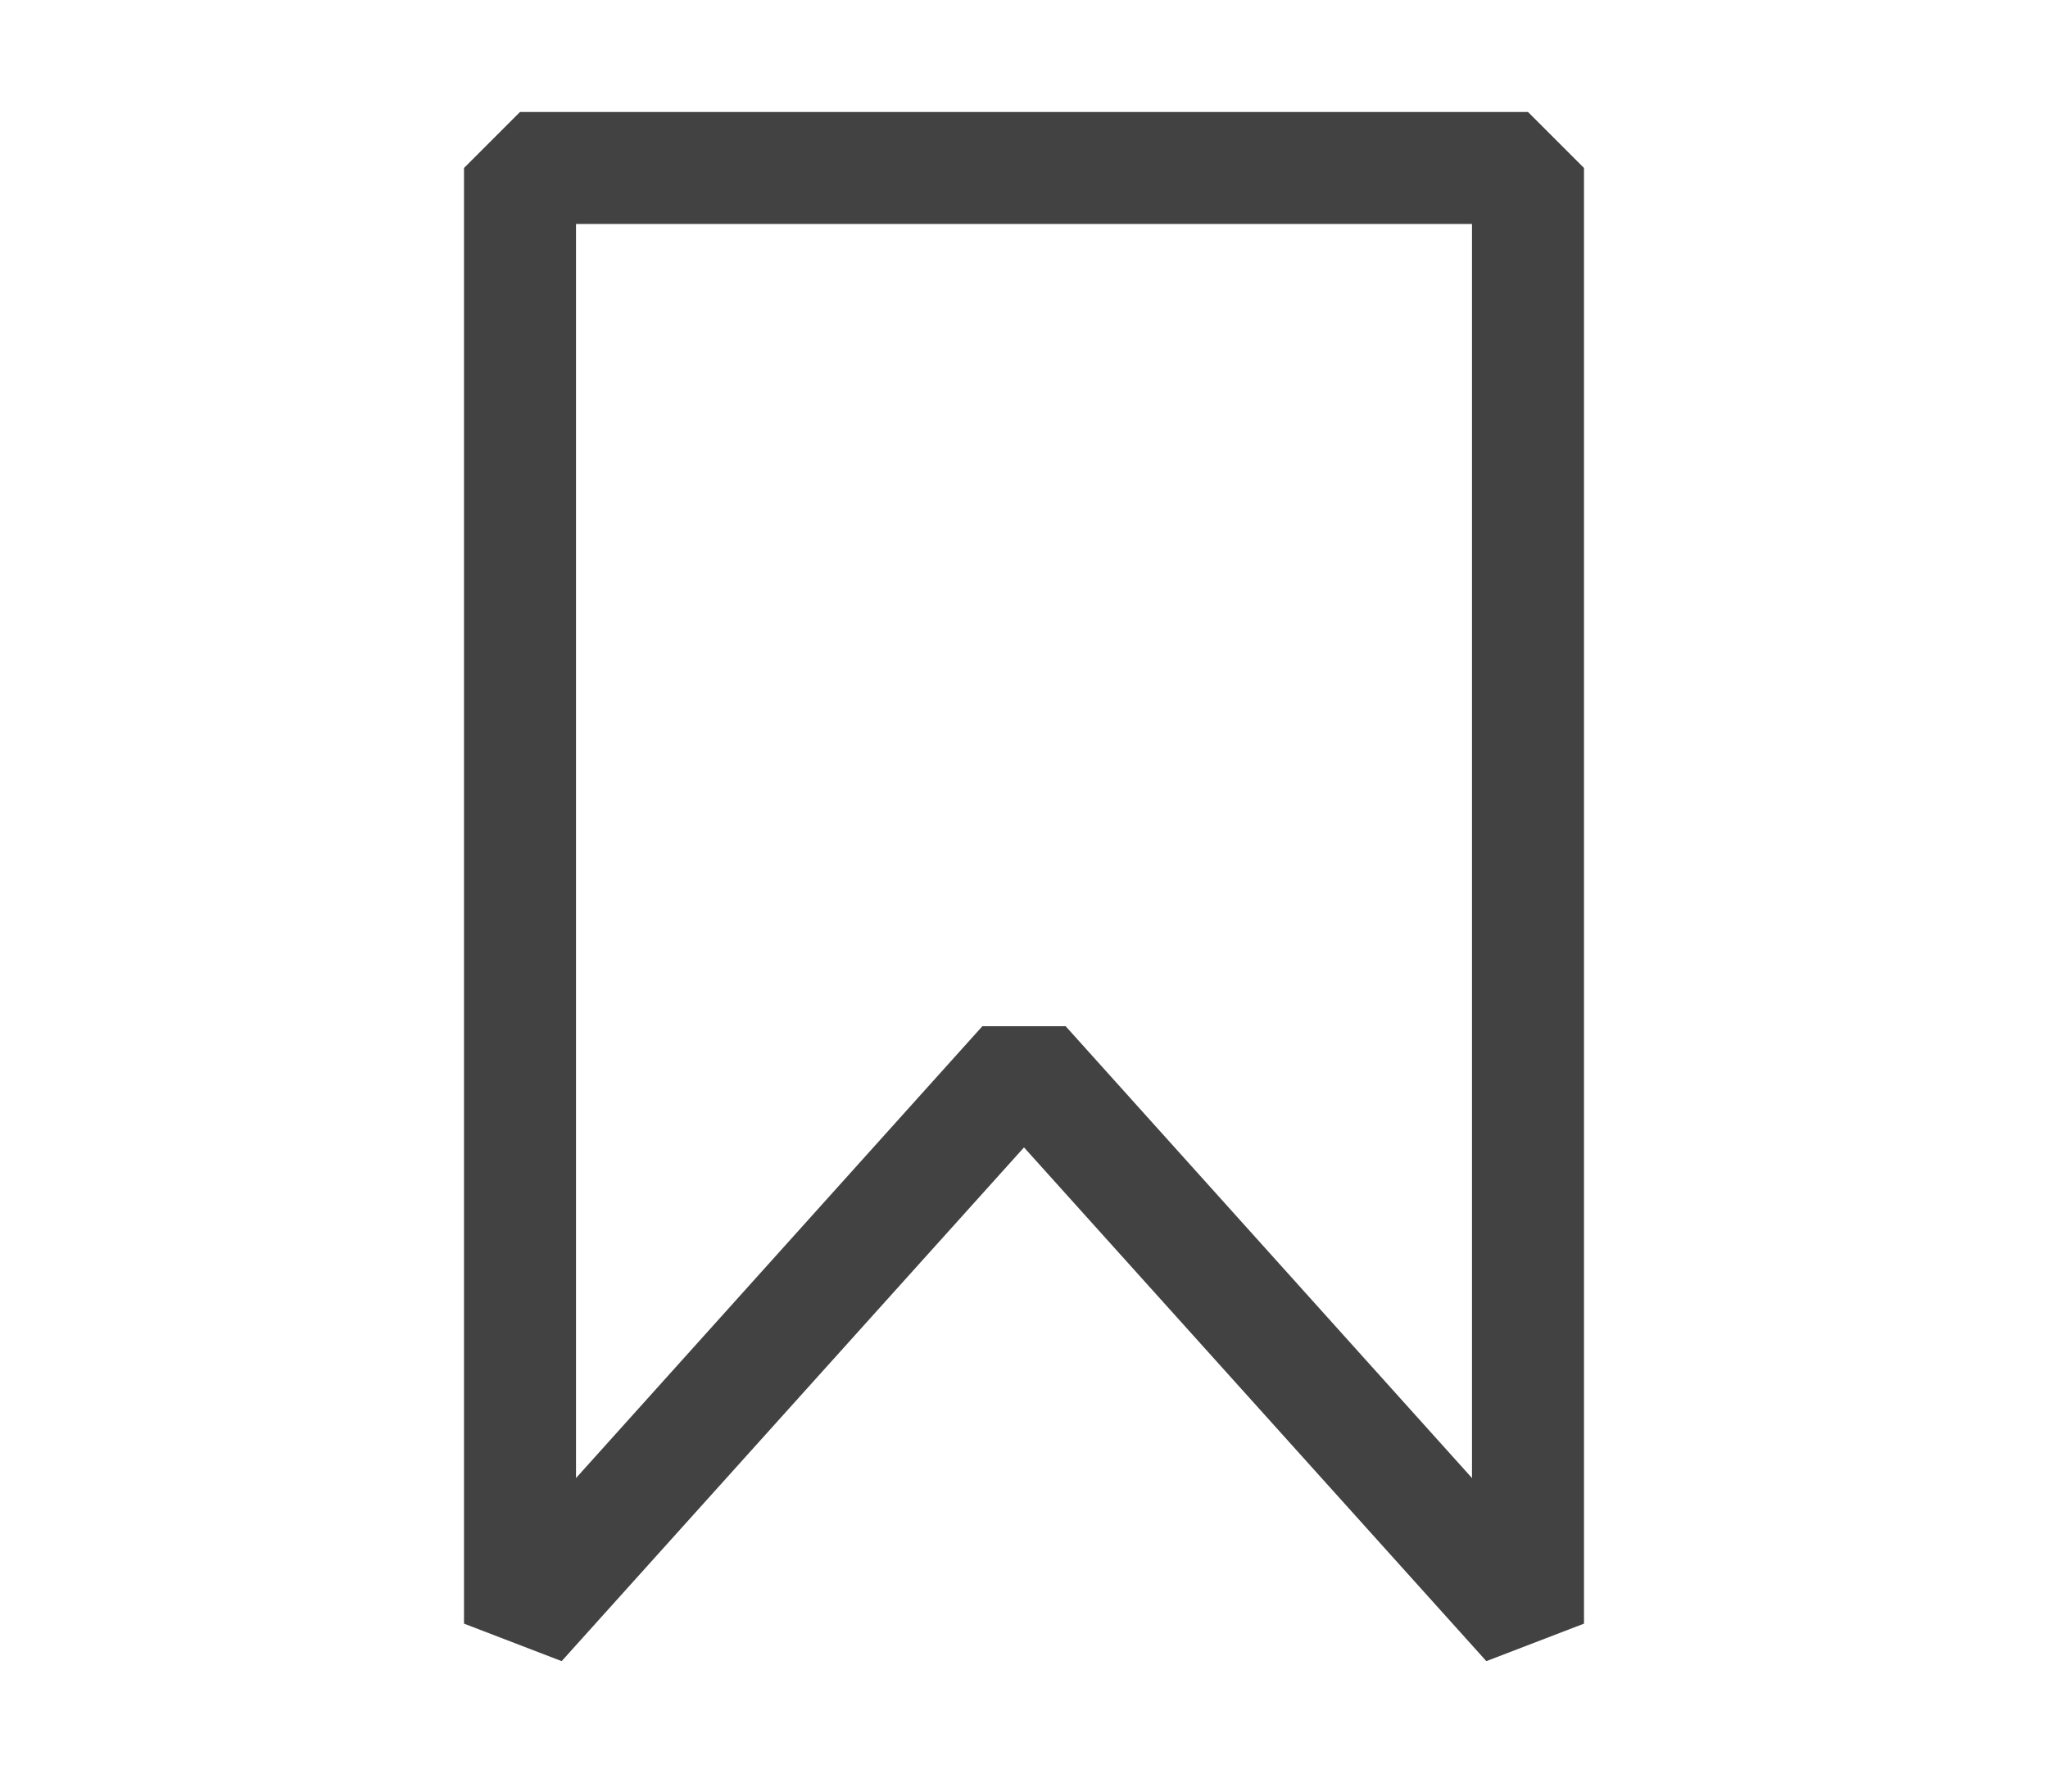 <svg width="16" height="14" viewBox="0 0 16 16" fill="none" xmlns="http://www.w3.org/2000/svg">
<path d="M12.5 1H3.5L3 1.5V14.5L3.872 14.835L8 10.247L12.128 14.835L13 14.5V1.5L12.5 1ZM12 13.2L8.372 9.165H7.628L4 13.2V2H12V13.2Z" fill="#424242"/>
</svg>
